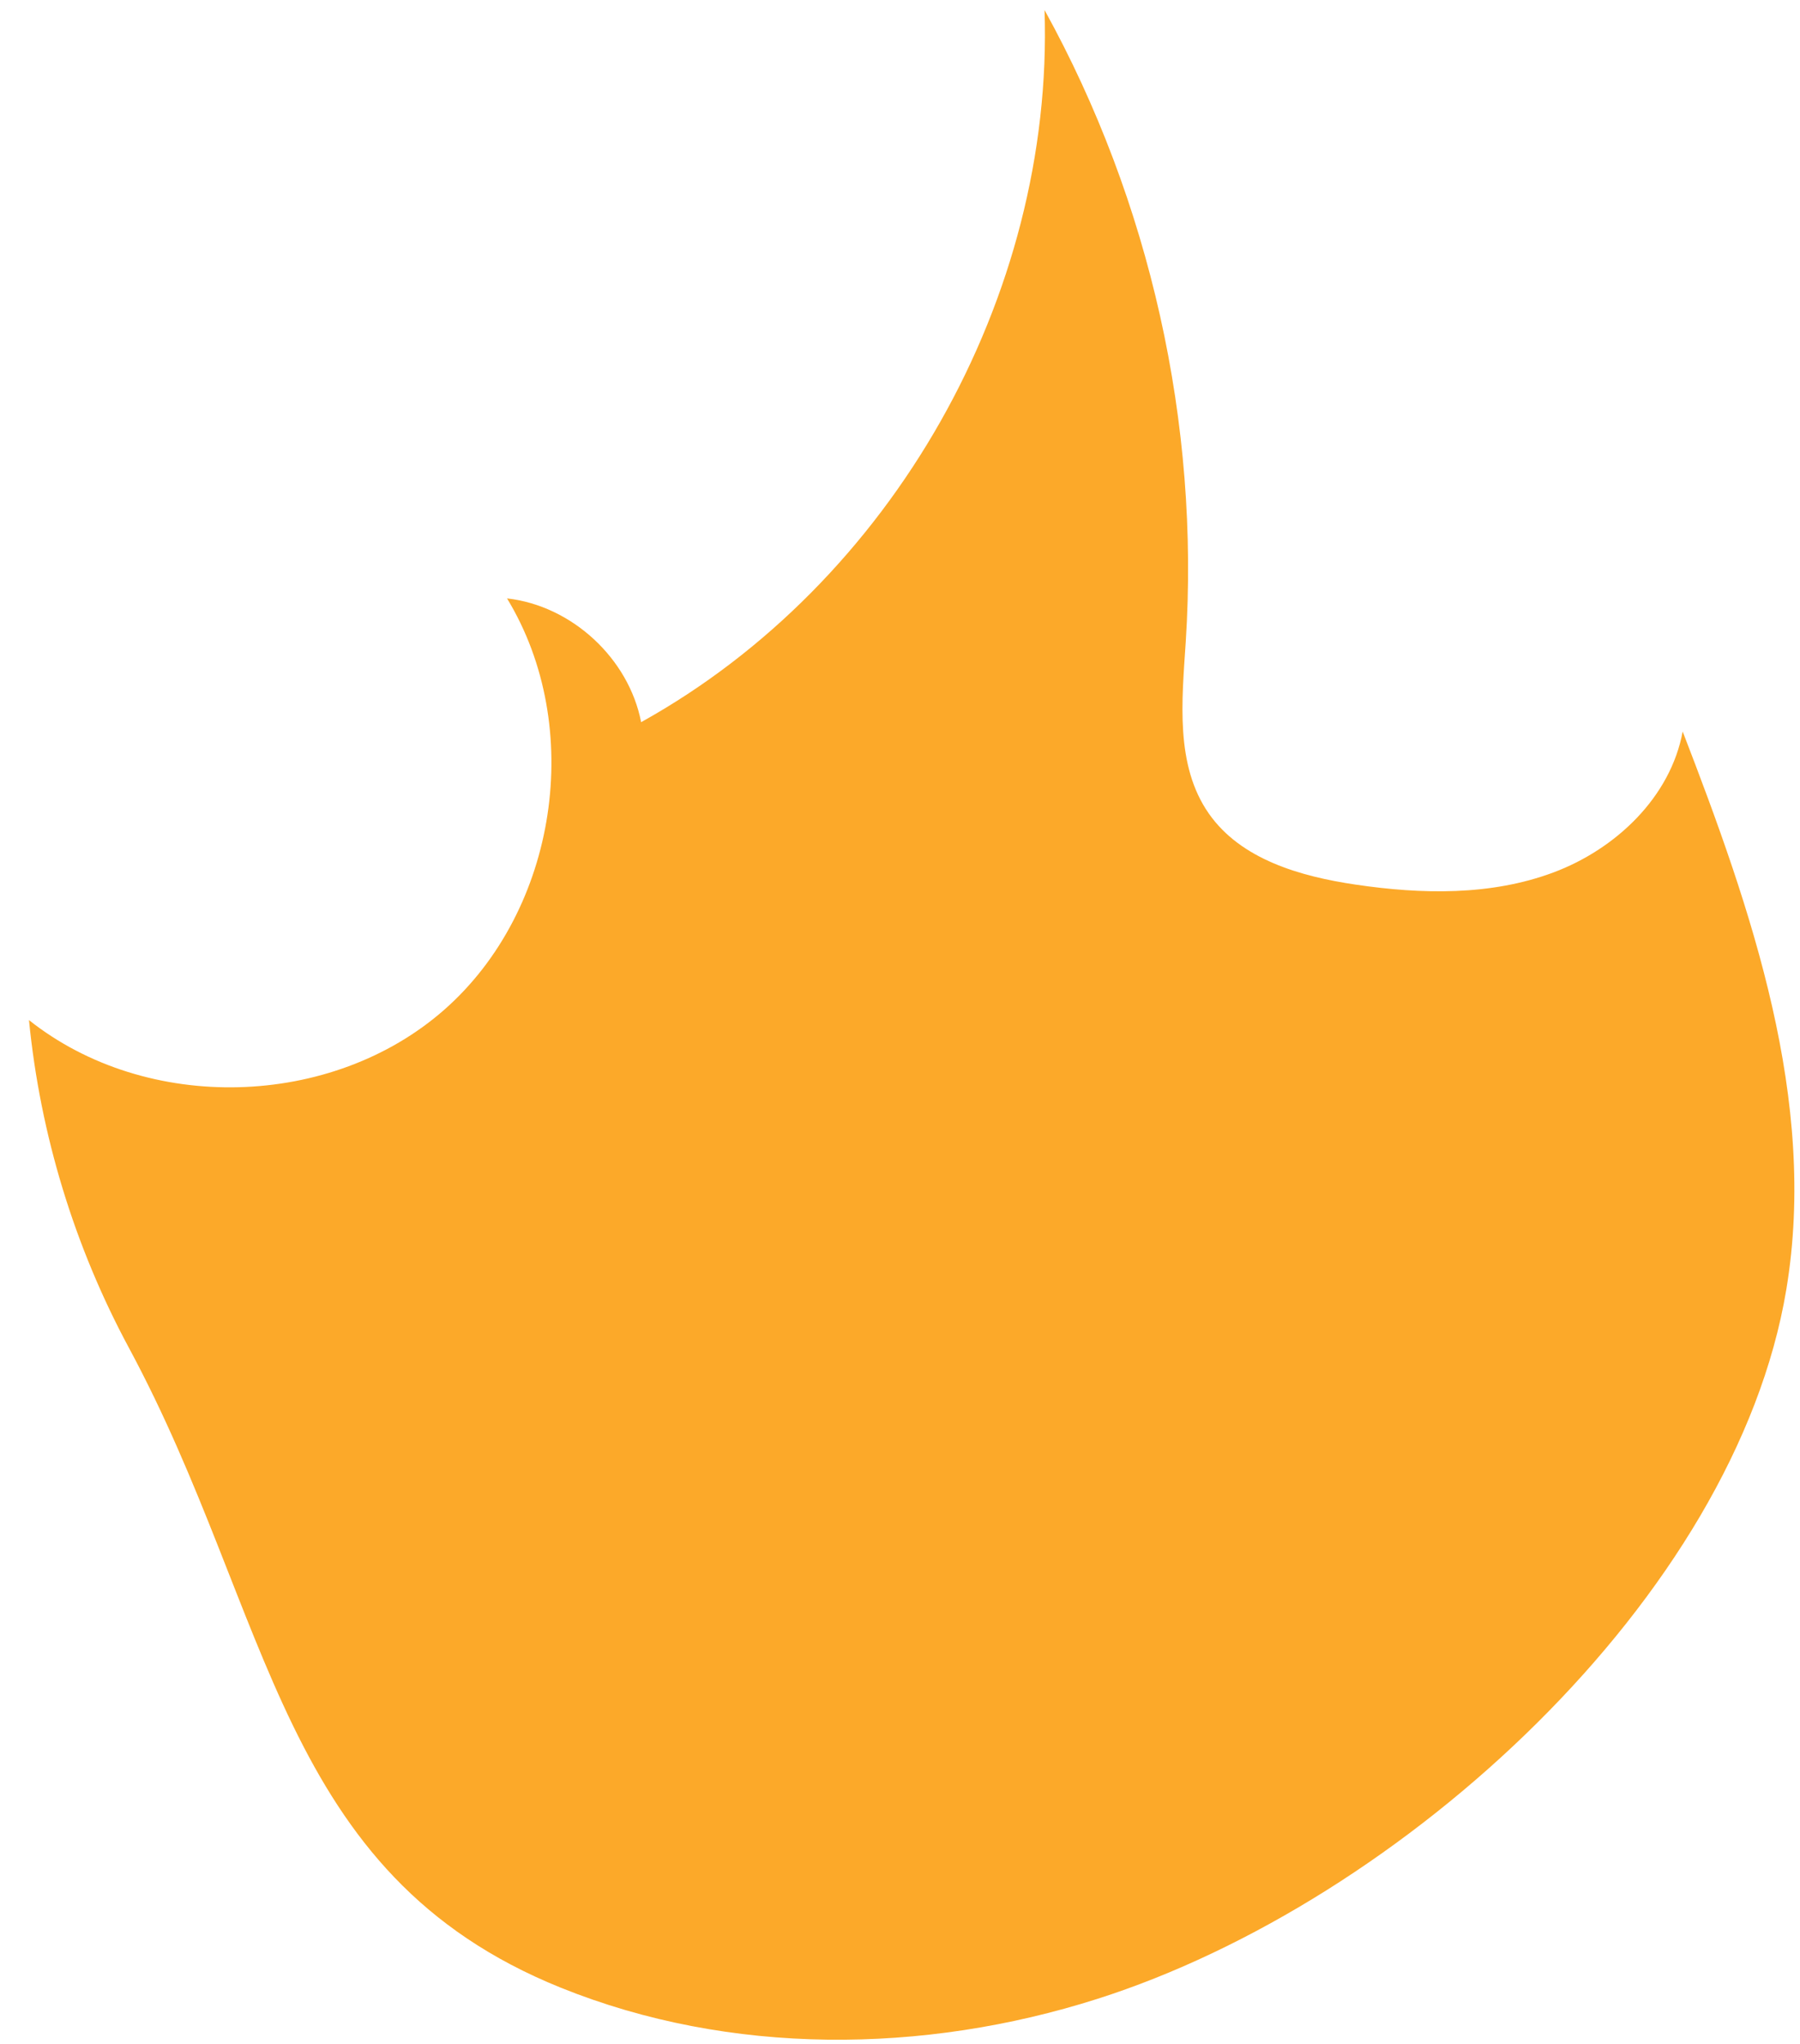 <svg width="59" height="67" viewBox="0 0 59 67" fill="none" xmlns="http://www.w3.org/2000/svg">
<path d="M18.382 65.155C23.928 67.393 30.266 67.337 35.964 65.523C45.975 62.336 56.879 52.333 58.552 42.266C59.582 36.073 57.416 29.835 55.154 23.978C54.758 26.129 52.962 27.835 50.913 28.6C48.865 29.365 46.599 29.317 44.436 28.997C42.621 28.729 40.673 28.172 39.623 26.668C38.515 25.083 38.741 22.968 38.866 21.038C39.328 13.884 37.702 6.606 34.238 0.329C34.55 9.732 29.239 19.105 21.015 23.672C20.608 21.577 18.74 19.853 16.619 19.615C19.183 23.829 18.272 29.825 14.573 33.089C10.874 36.352 4.811 36.507 0.95 33.438C1.318 37.187 2.438 40.861 4.224 44.178C8.961 52.979 9.114 61.415 18.382 65.155Z" fill="#FCA929"/>
</svg>
